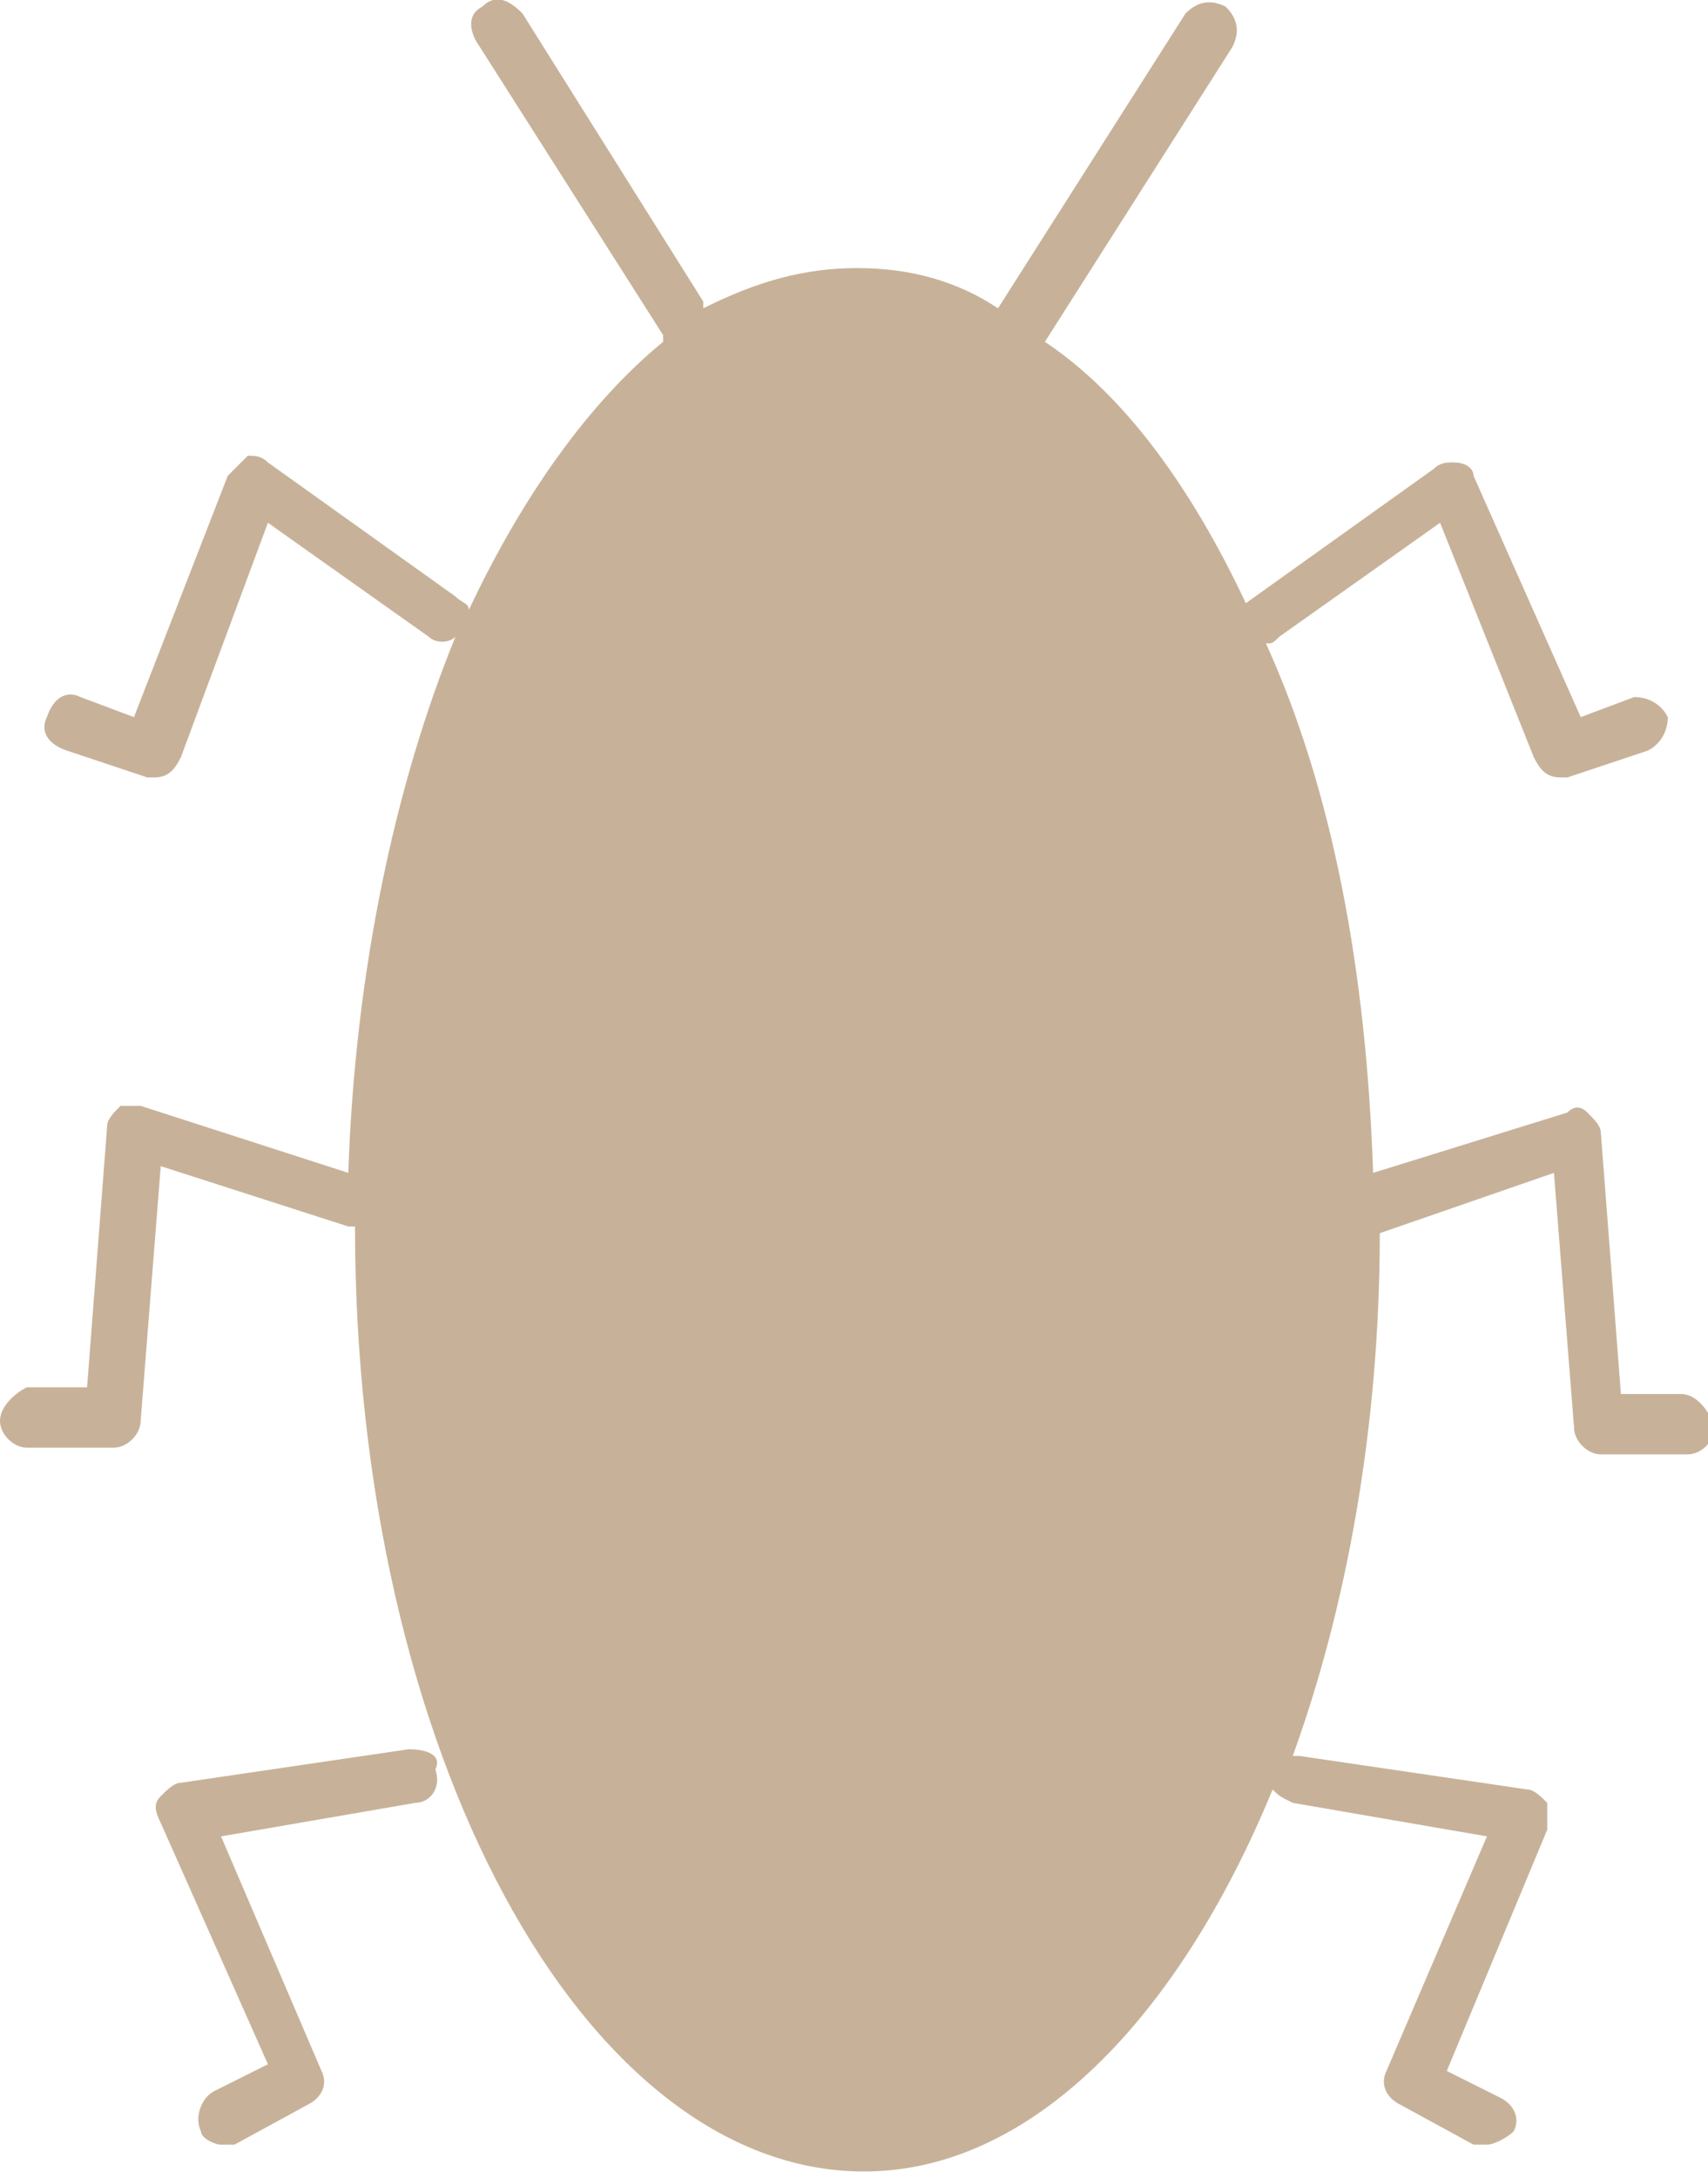 <svg version="1.1" id="Layer_1" xmlns="http://www.w3.org/2000/svg" x="0" y="0" viewBox="0 0 25.5 32.5" xml:space="preserve"><style>.st0{fill:#c7b299}</style><path class="st0" d="M25.1 20.8h-.9l-.3-3.9c0-.1-.1-.2-.2-.3-.1-.1-.2-.1-.3 0l-2.9.9c-.1-3-.6-5.7-1.6-7.9.1 0 .1 0 .2-.1l2.4-1.7 1.4 3.5c.1.2.2.3.4.3h.1l1.2-.4c.2-.1.3-.3.3-.5-.1-.2-.3-.3-.5-.3l-.8.3L22 7.1c0-.1-.1-.2-.3-.2-.1 0-.2 0-.3.1l-2.8 2c-.8-1.7-1.8-3.1-3-3.9L18.4.7c.1-.2.1-.4-.1-.6-.2-.1-.4-.1-.6.1l-2.8 4.4c-.6-.4-1.3-.6-2.1-.6s-1.5.2-2.3.6v-.1L7.8.2c-.2-.2-.4-.3-.6-.1-.2.1-.2.3-.1.5L9.9 5v.1C8.8 6 7.8 7.4 7 9.1c0-.1-.1-.1-.2-.2L4 6.9c-.1-.1-.2-.1-.3-.1l-.3.3L2 10.7l-.8-.3c-.2-.1-.4 0-.5.3-.1.2 0 .4.3.5l1.2.4h.1c.2 0 .3-.1.4-.3L4 7.8l2.4 1.7c.1.1.3.1.4 0-.9 2.2-1.5 5-1.6 8l-3.1-1h-.3c-.1.1-.2.2-.2.3l-.3 3.9H.4c-.2.1-.4.3-.4.5s.2.4.4.4h1.3c.2 0 .4-.2.4-.4l.3-3.8 2.8.9h.1c0 7.8 3.4 14.1 7.6 14.1 2.5 0 4.7-2.3 6.1-5.7.1.1.1.1.3.2l2.9.5-1.5 3.5c-.1.2 0 .4.2.5l1.1.6h.2c.1 0 .3-.1.4-.2.1-.2 0-.4-.2-.5l-.8-.4 1.5-3.6v-.4c-.1-.1-.2-.2-.3-.2l-3.4-.5h-.1c.8-2.2 1.3-4.9 1.3-7.8l2.6-.9.3 3.8c0 .2.2.4.4.4h1.3c.2 0 .4-.2.4-.4-.1-.3-.3-.5-.5-.5z"/><path class="st0" d="M6.1 26.1l-3.4.5c-.1 0-.2.1-.3.2-.1.1-.1.2 0 .4L4 30.8l-.8.4c-.2.1-.3.4-.2.6 0 .1.2.2.3.2h.2l1.1-.6c.2-.1.3-.3.2-.5l-1.5-3.5 2.9-.5c.2 0 .4-.2.3-.5.1-.2-.1-.3-.4-.3z"/></svg>